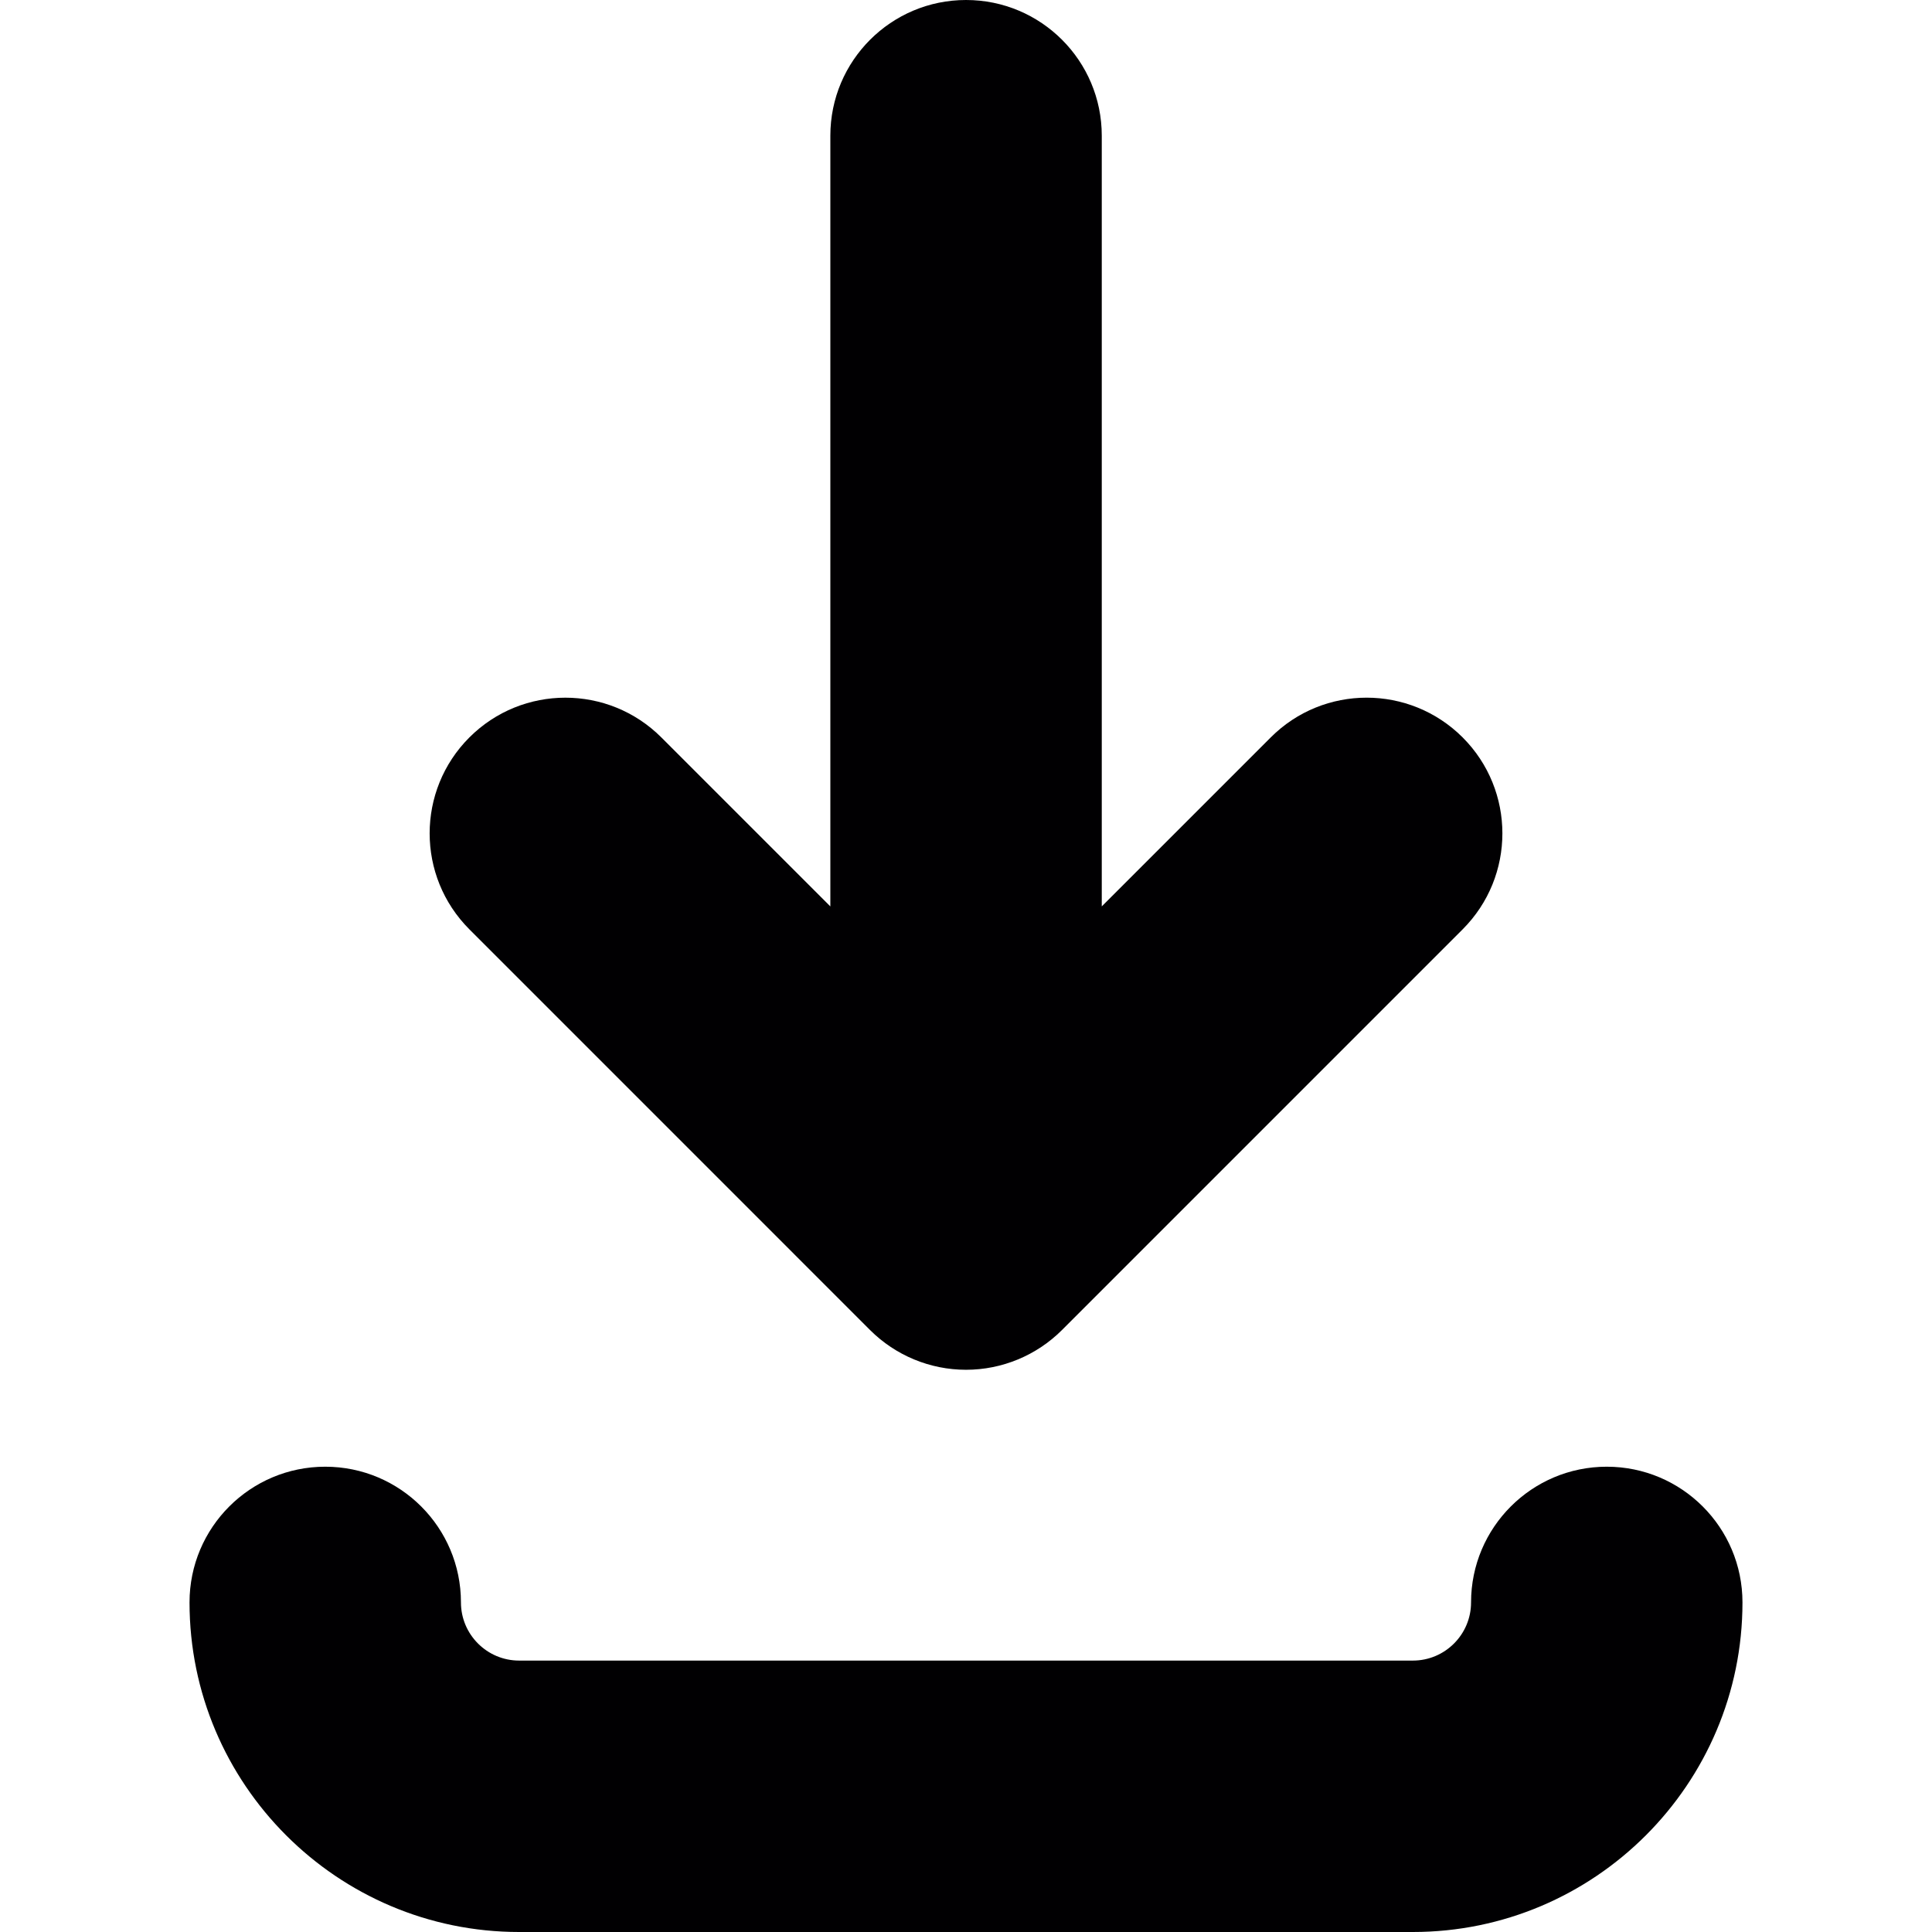 <?xml version="1.0" encoding="iso-8859-1"?>
<!-- Generator: Adobe Illustrator 18.1.1, SVG Export Plug-In . SVG Version: 6.00 Build 0)  -->
<svg version="1.1" id="Capa_1" xmlns="http://www.w3.org/2000/svg" xmlns:xlink="http://www.w3.org/1999/xlink" x="0px" y="0px"
	 viewBox="0 0 49.827 49.827" style="enable-background:new 0 0 49.827 49.827;" xml:space="preserve">
<path style="fill:#010002;" d="M44.939,41.327c0,4.687-3.813,8.5-8.5,8.5H13.388c-4.687,0-8.5-3.813-8.5-8.5
	c0-1.933,1.567-3.5,3.5-3.5s3.5,1.567,3.5,3.5c0,0.827,0.673,1.5,1.5,1.5h23.051c0.827,0,1.5-0.673,1.5-1.5
	c0-1.933,1.567-3.5,3.5-3.5S44.939,39.394,44.939,41.327z M22.439,34.302c0.657,0.656,1.547,1.025,2.475,1.025
	s1.818-0.369,2.475-1.025l10.333-10.334c1.367-1.367,1.367-3.583,0-4.95c-1.367-1.366-3.584-1.367-4.949,0l-4.358,4.358V3.5
	c0-1.933-1.567-3.5-3.5-3.5s-3.5,1.567-3.5,3.5v19.877l-4.359-4.359c-1.367-1.366-3.583-1.366-4.95,0
	c-1.367,1.367-1.367,3.583,0,4.95L22.439,34.302z"/>
</svg>
